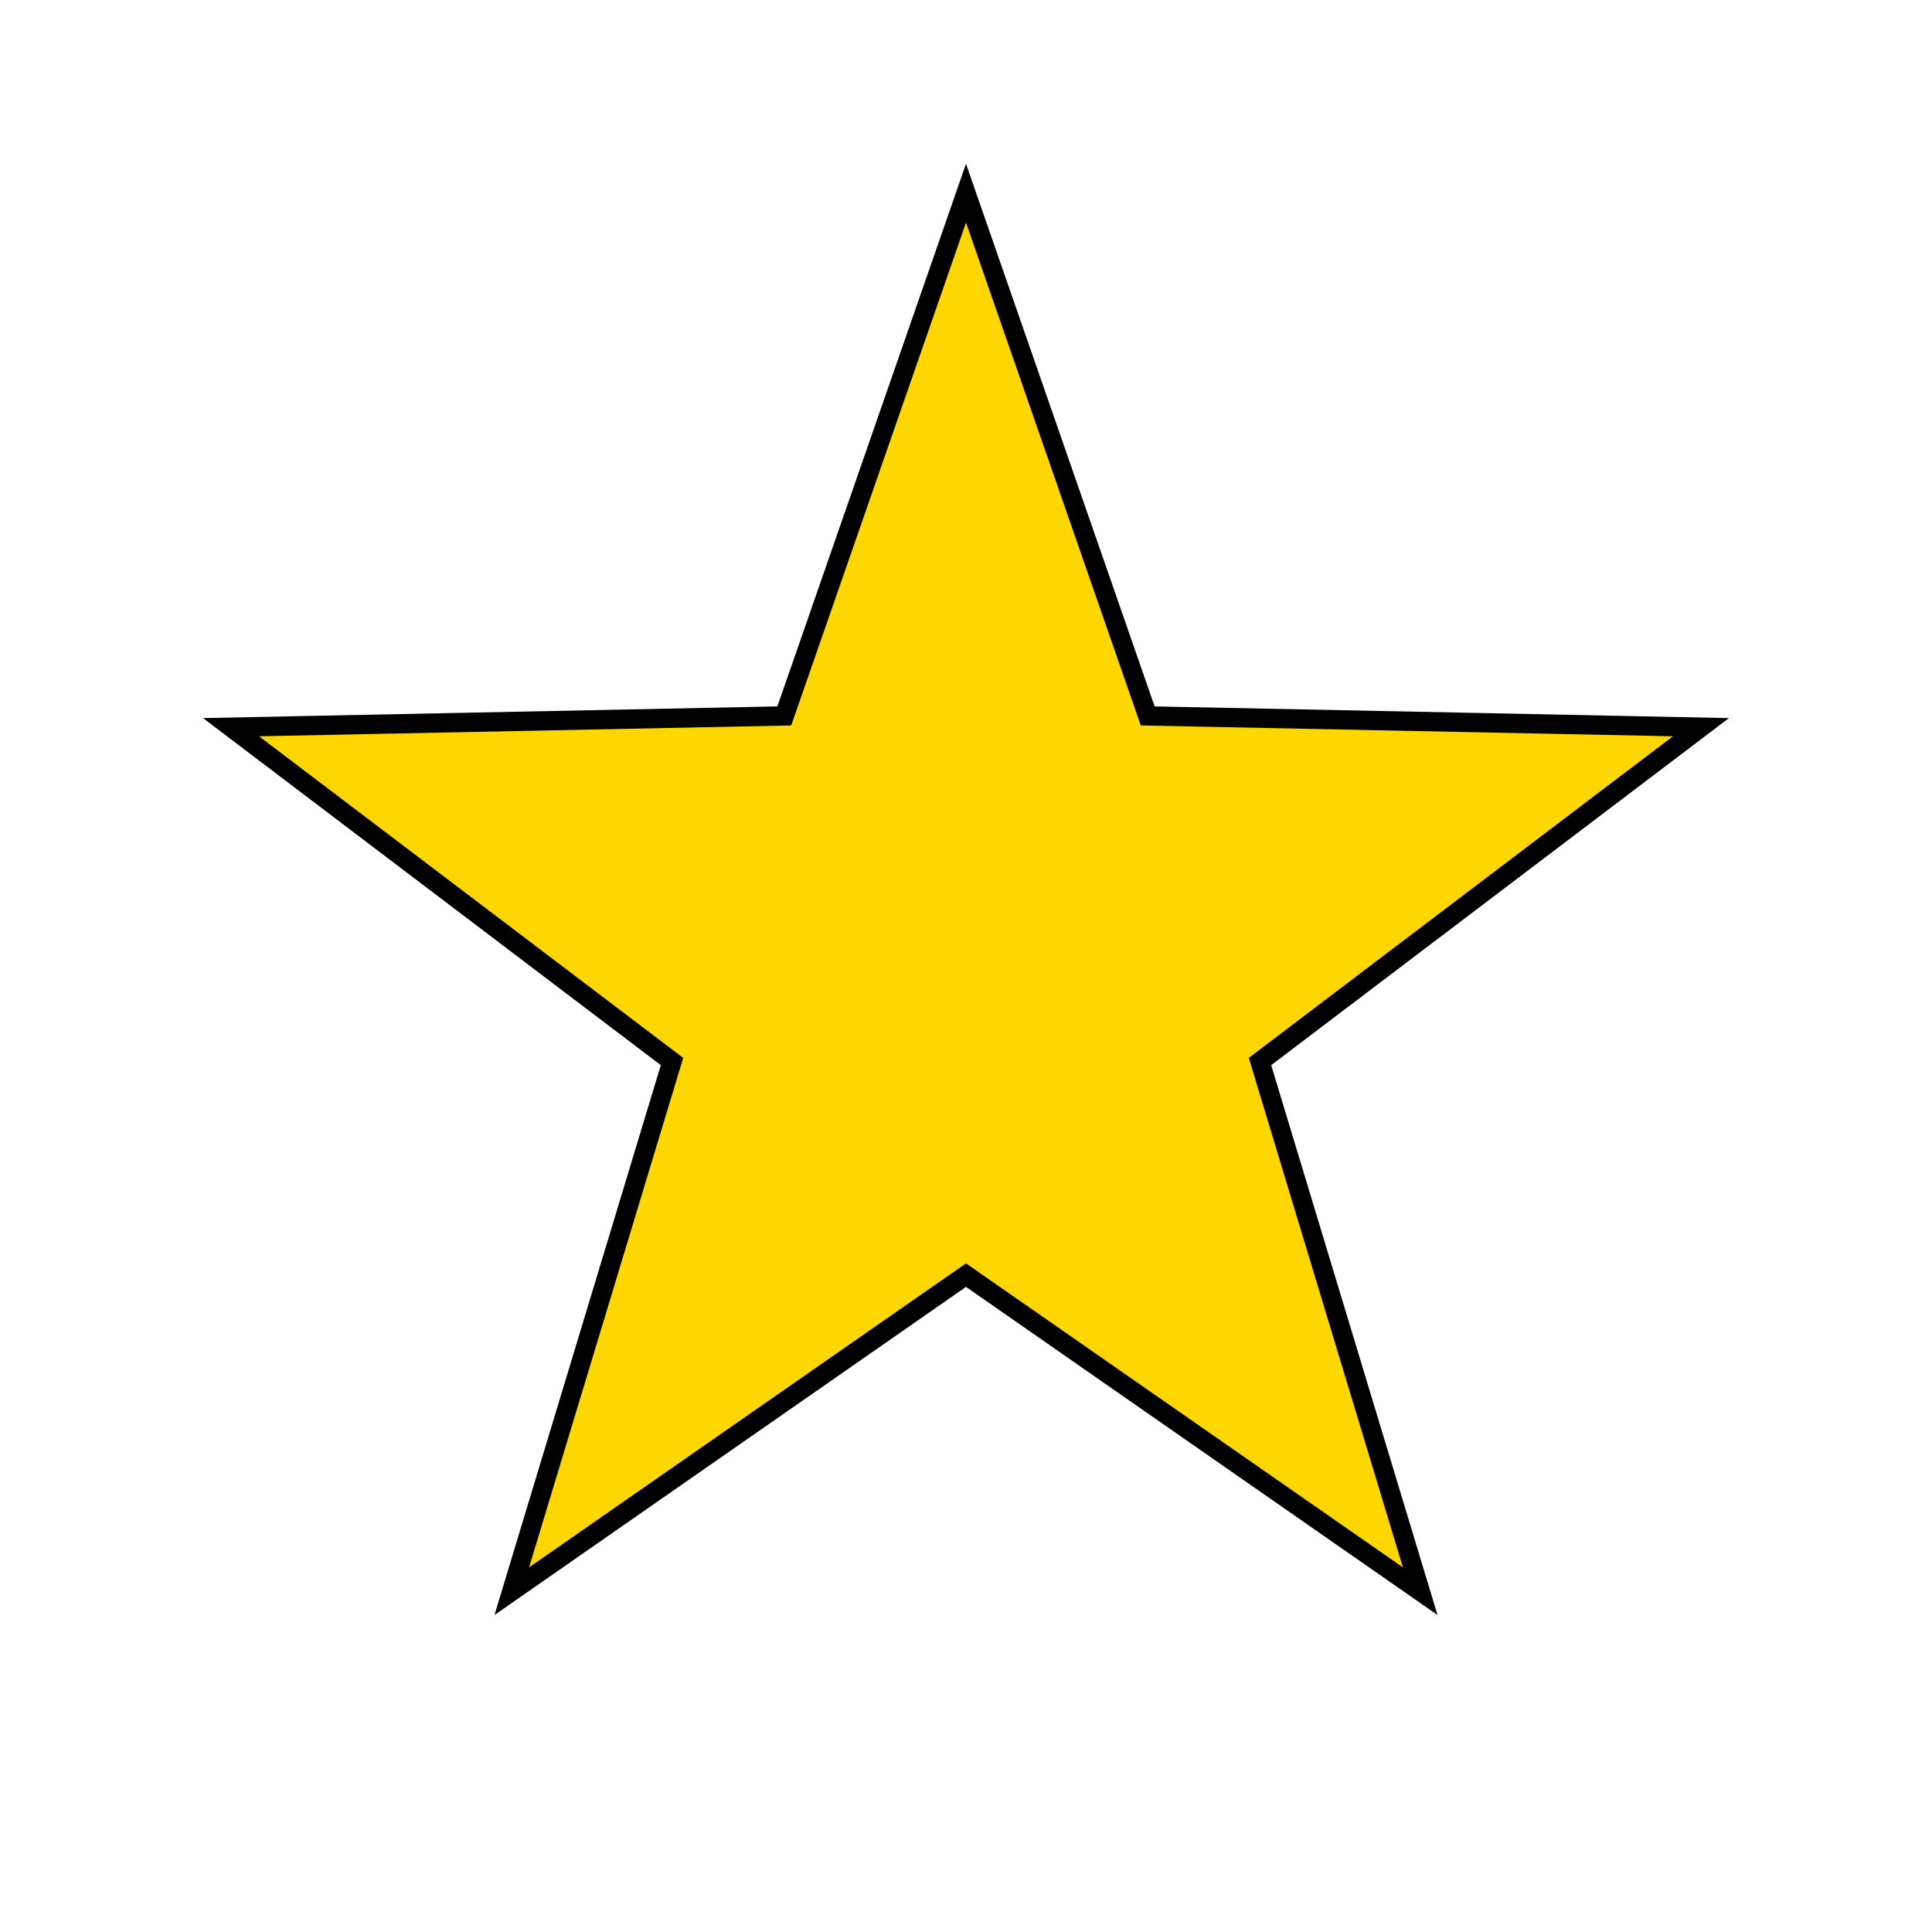 <svg xmlns="http://www.w3.org/2000/svg" width="200" height="200" viewBox="0 0 100 100" role="img" aria-label="Five point star" style="color: gold;">
  <polygon points="
    50,10 59.405,37.056 88.042,37.639 65.217,54.944 73.511,82.361 
    50,66 26.489,82.361 34.783,54.944 11.958,37.639 40.595,37.056" fill="currentColor" stroke="black" stroke-width="1"></polygon>
</svg>
